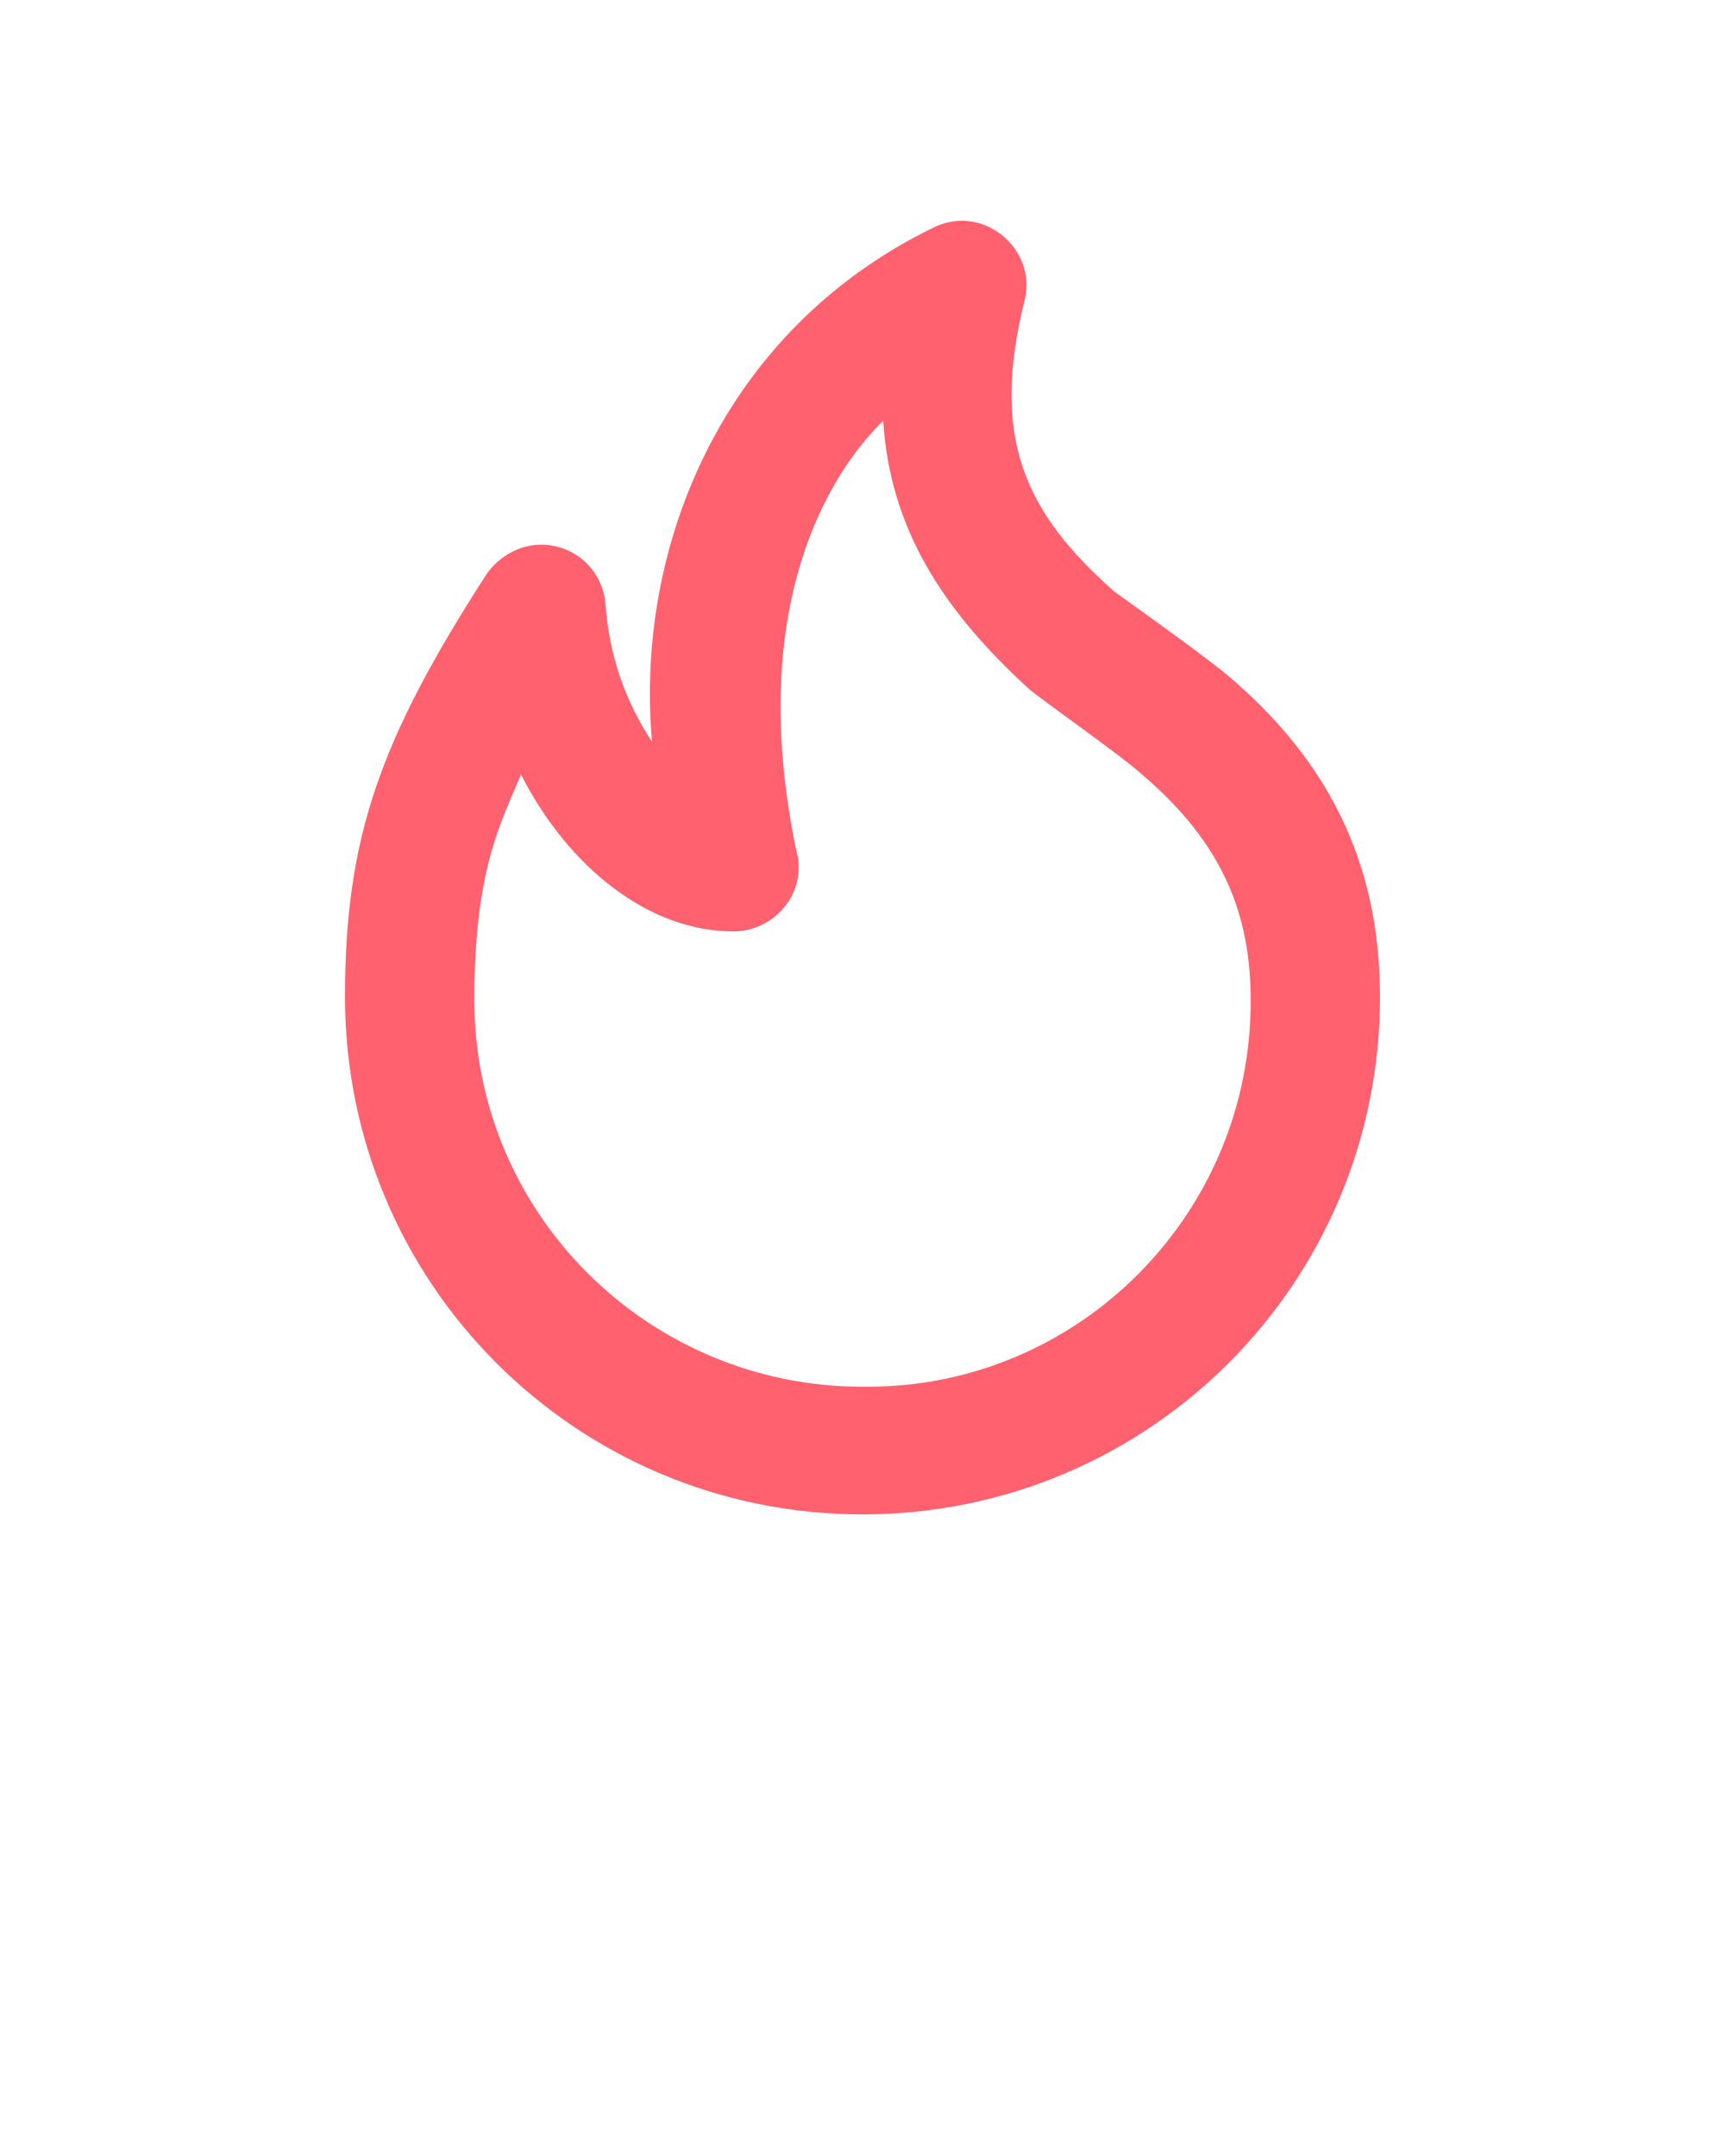 <svg xmlns="http://www.w3.org/2000/svg" xmlns:xlink="http://www.w3.org/1999/xlink" version="1.1" x="0px" y="0px" viewBox="0 0 100 125" style="enable-background:new 0 0 100 100; fill: #ff616f;" xml:space="preserve"><path d="M71.1,39.1c-1.7-1.4-6.1-4.5-6.5-4.8c-5.2-4.6-7.2-8.9-5.2-16.9c0.5-2-0.8-4-2.8-4.5c-0.8-0.2-1.7-0.1-2.5,0.3  c-12.3,6-17.3,18.6-16.3,29.8c-1.6-2.4-2.5-5.1-2.7-8c-0.2-2.1-2-3.6-4.1-3.4c-1.1,0.1-2.2,0.8-2.8,1.7C22,42.9,20,48.6,20,57.8  c0,16.6,13.4,30,30,30s30-13.4,30-30C80,49.8,76.8,43.9,71.1,39.1z M50,80.4c-12.4,0-22.5-10-22.5-22.4c0,0,0-0.1,0-0.1  c0-7.6,1.6-10.3,2.7-13C33,50.4,37.7,54,42.5,54c2.1,0,3.8-1.7,3.8-3.7c0-0.3,0-0.5-0.1-0.8c-3.2-15.1,2.5-22.7,5-25.1  c0.4,6.3,3.5,11,8.4,15.5c0.8,0.7,5.4,3.9,6.6,5c4.1,3.5,6.3,7.4,6.3,13c0.1,12.4-9.9,22.5-22.2,22.5C50.2,80.4,50.1,80.4,50,80.4z"/></svg>